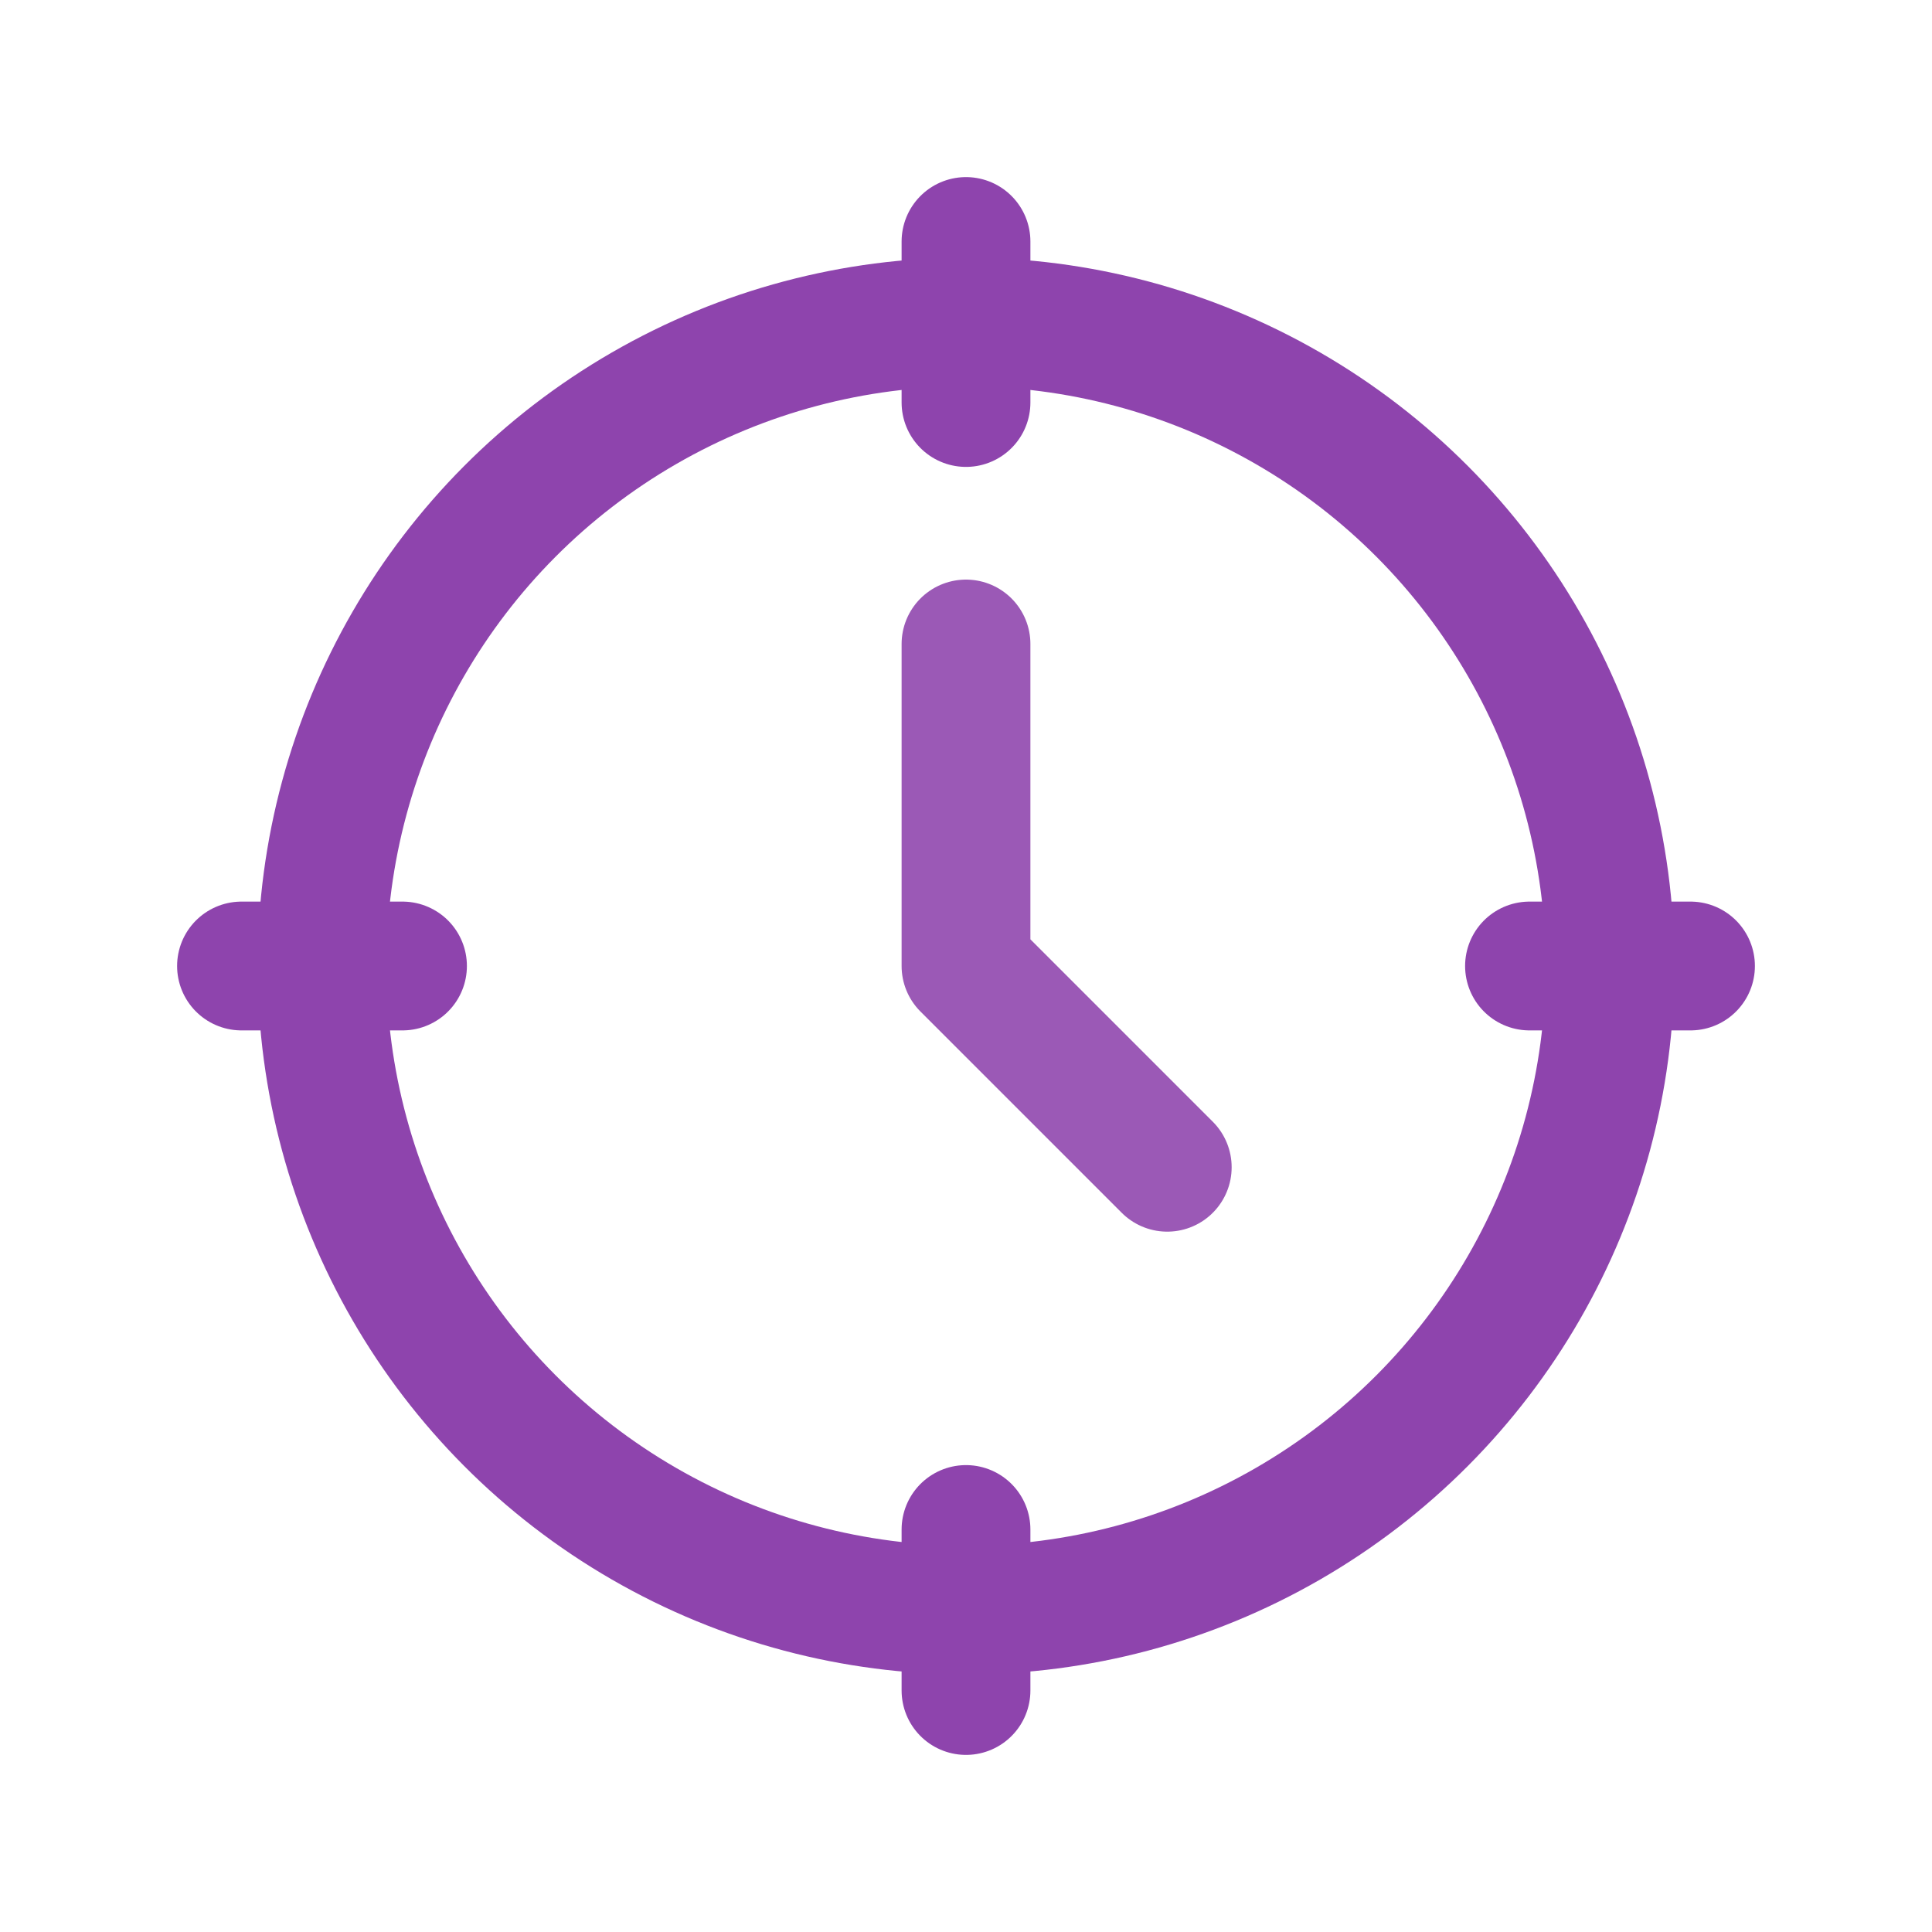 <svg xmlns="http://www.w3.org/2000/svg" width="24" height="24" viewBox="0 0 24 24">
  <circle cx="12" cy="12" r="8" fill="none" stroke="#8e44ad" stroke-width="1.6"/>
  <path d="M12 8v4l2.5 2.5" fill="none" stroke="#9b59b6" stroke-width="1.6" stroke-linecap="round" stroke-linejoin="round"/>
  <path d="M12 3v2" stroke="#8e44ad" stroke-width="1.6" stroke-linecap="round"/>
  <path d="M21 12h-2" stroke="#8e44ad" stroke-width="1.6" stroke-linecap="round"/>
  <path d="M12 21v-2" stroke="#8e44ad" stroke-width="1.6" stroke-linecap="round"/>
  <path d="M3 12h2" stroke="#8e44ad" stroke-width="1.6" stroke-linecap="round"/>
</svg>
